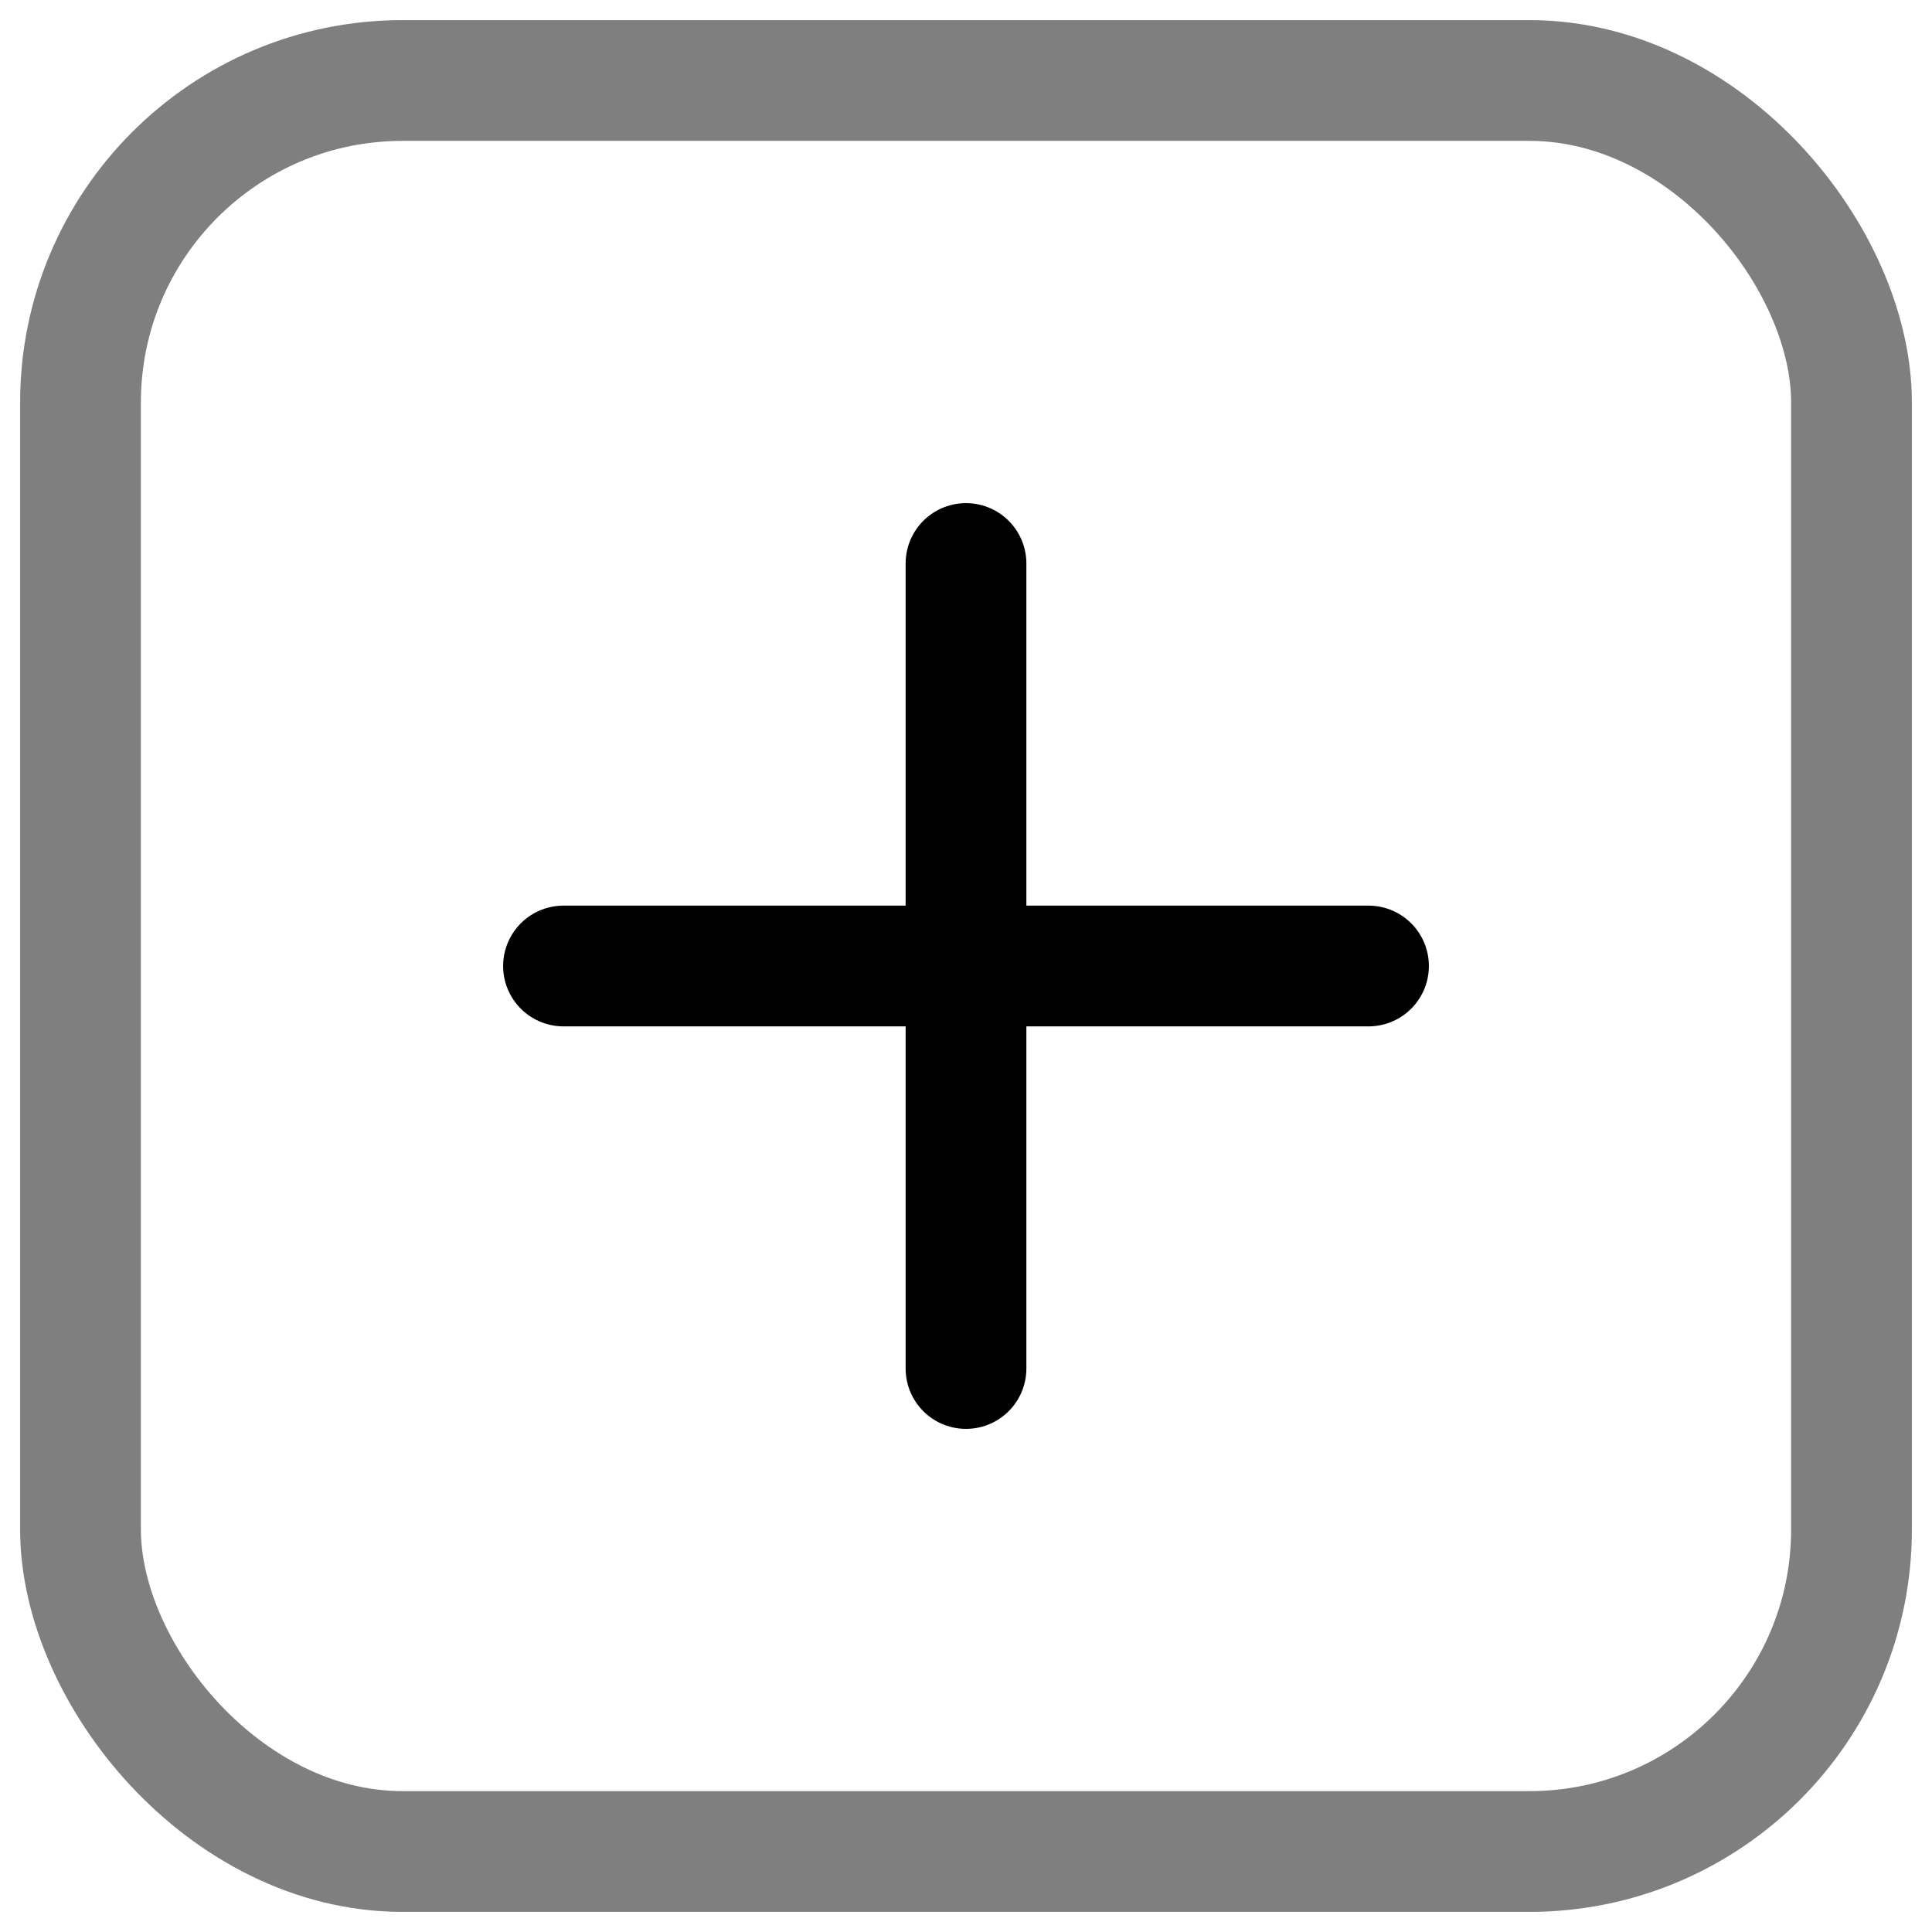 <svg width="24" height="24" viewBox="0 0 24 24" xmlns="http://www.w3.org/2000/svg">
  <g fill="none" stroke="currentColor" stroke-width="1.5">

    <path d="M12 7v10M7 12h10" stroke-linecap="round" stroke-linejoin="round"/>

    <rect x="1" y="1" width="22" height="22" rx="4" stroke-opacity="0.5"/>
  </g>

</svg>
